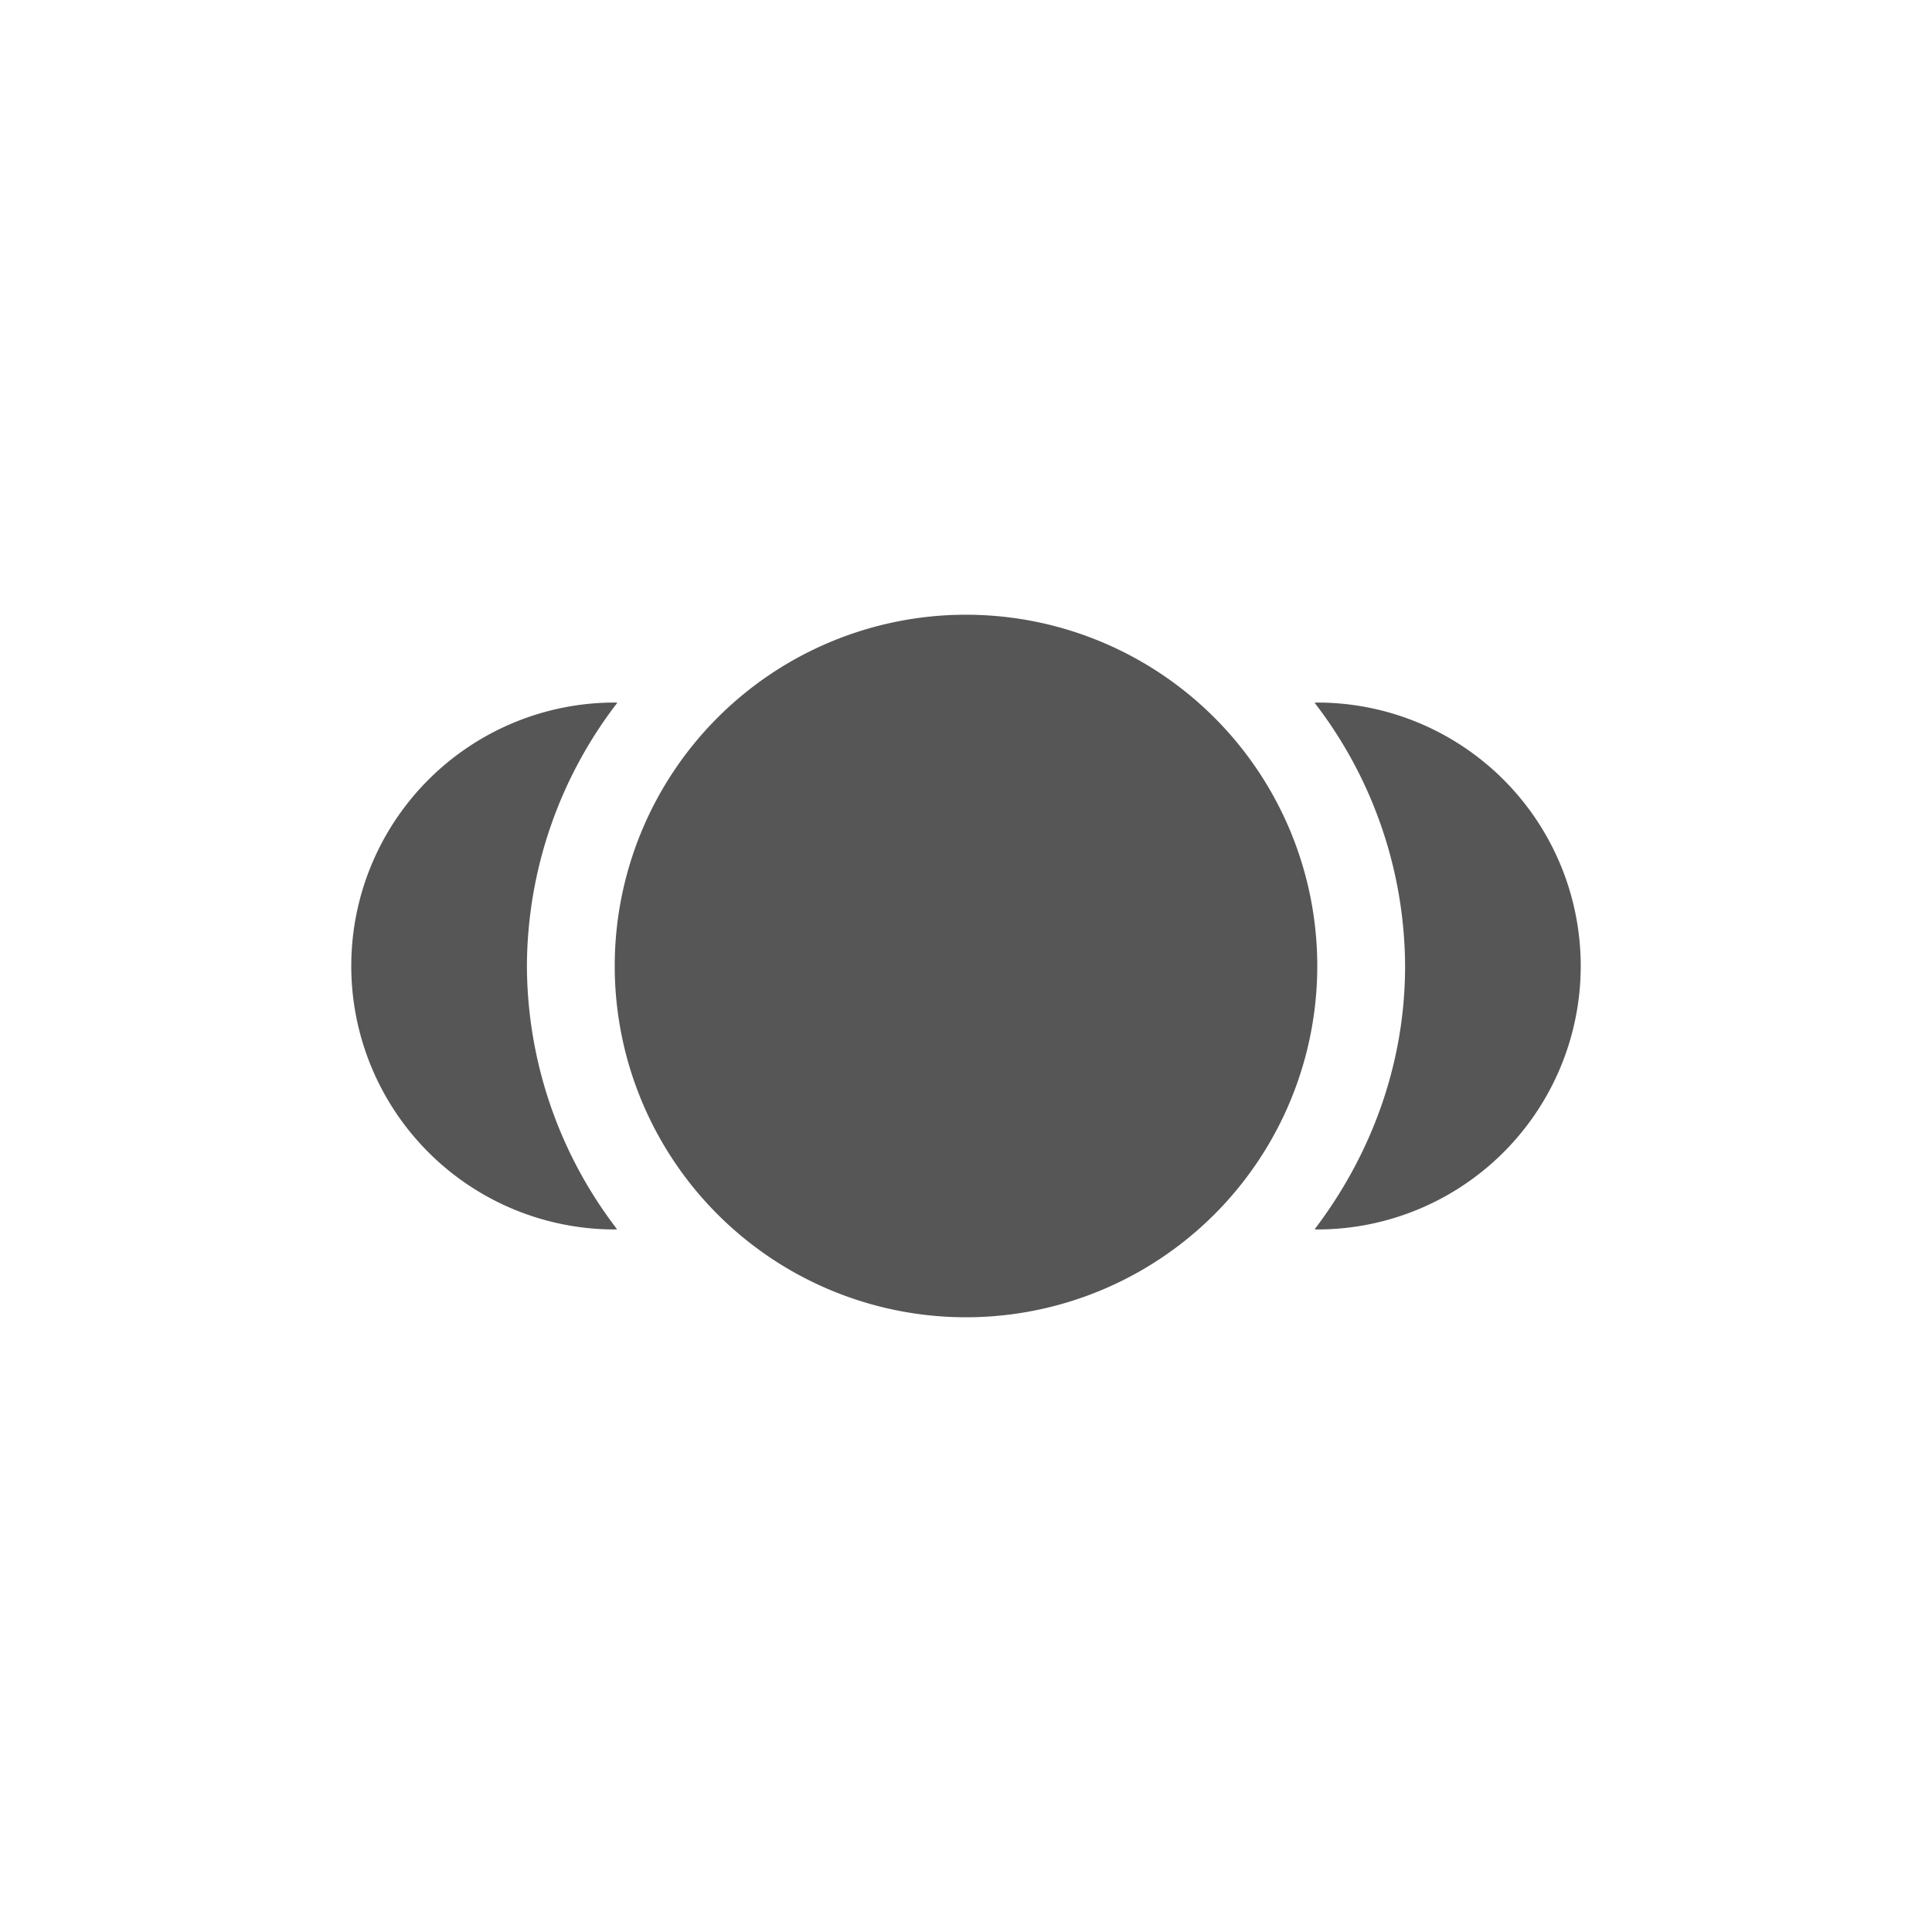 <svg xmlns="http://www.w3.org/2000/svg" width="22" height="22"><defs><style id="current-color-scheme" type="text/css"></style></defs><path d="M11 7a4 4 0 0 0-4 4 4 4 0 0 0 4 4 4 4 0 0 0 4-4 4 4 0 0 0-4-4zM7 8a3 3 0 1 0 0 6l.027-.002A4.947 4.947 0 0 1 6 11a4.94 4.94 0 0 1 1.03-2.998L7 8zm8 0l-.031.002A4.94 4.94 0 0 1 16 11c0 1.127-.393 2.16-1.03 2.998L15 14a3 3 0 1 0 0-6z" fill="currentColor" color="#565656"/></svg>